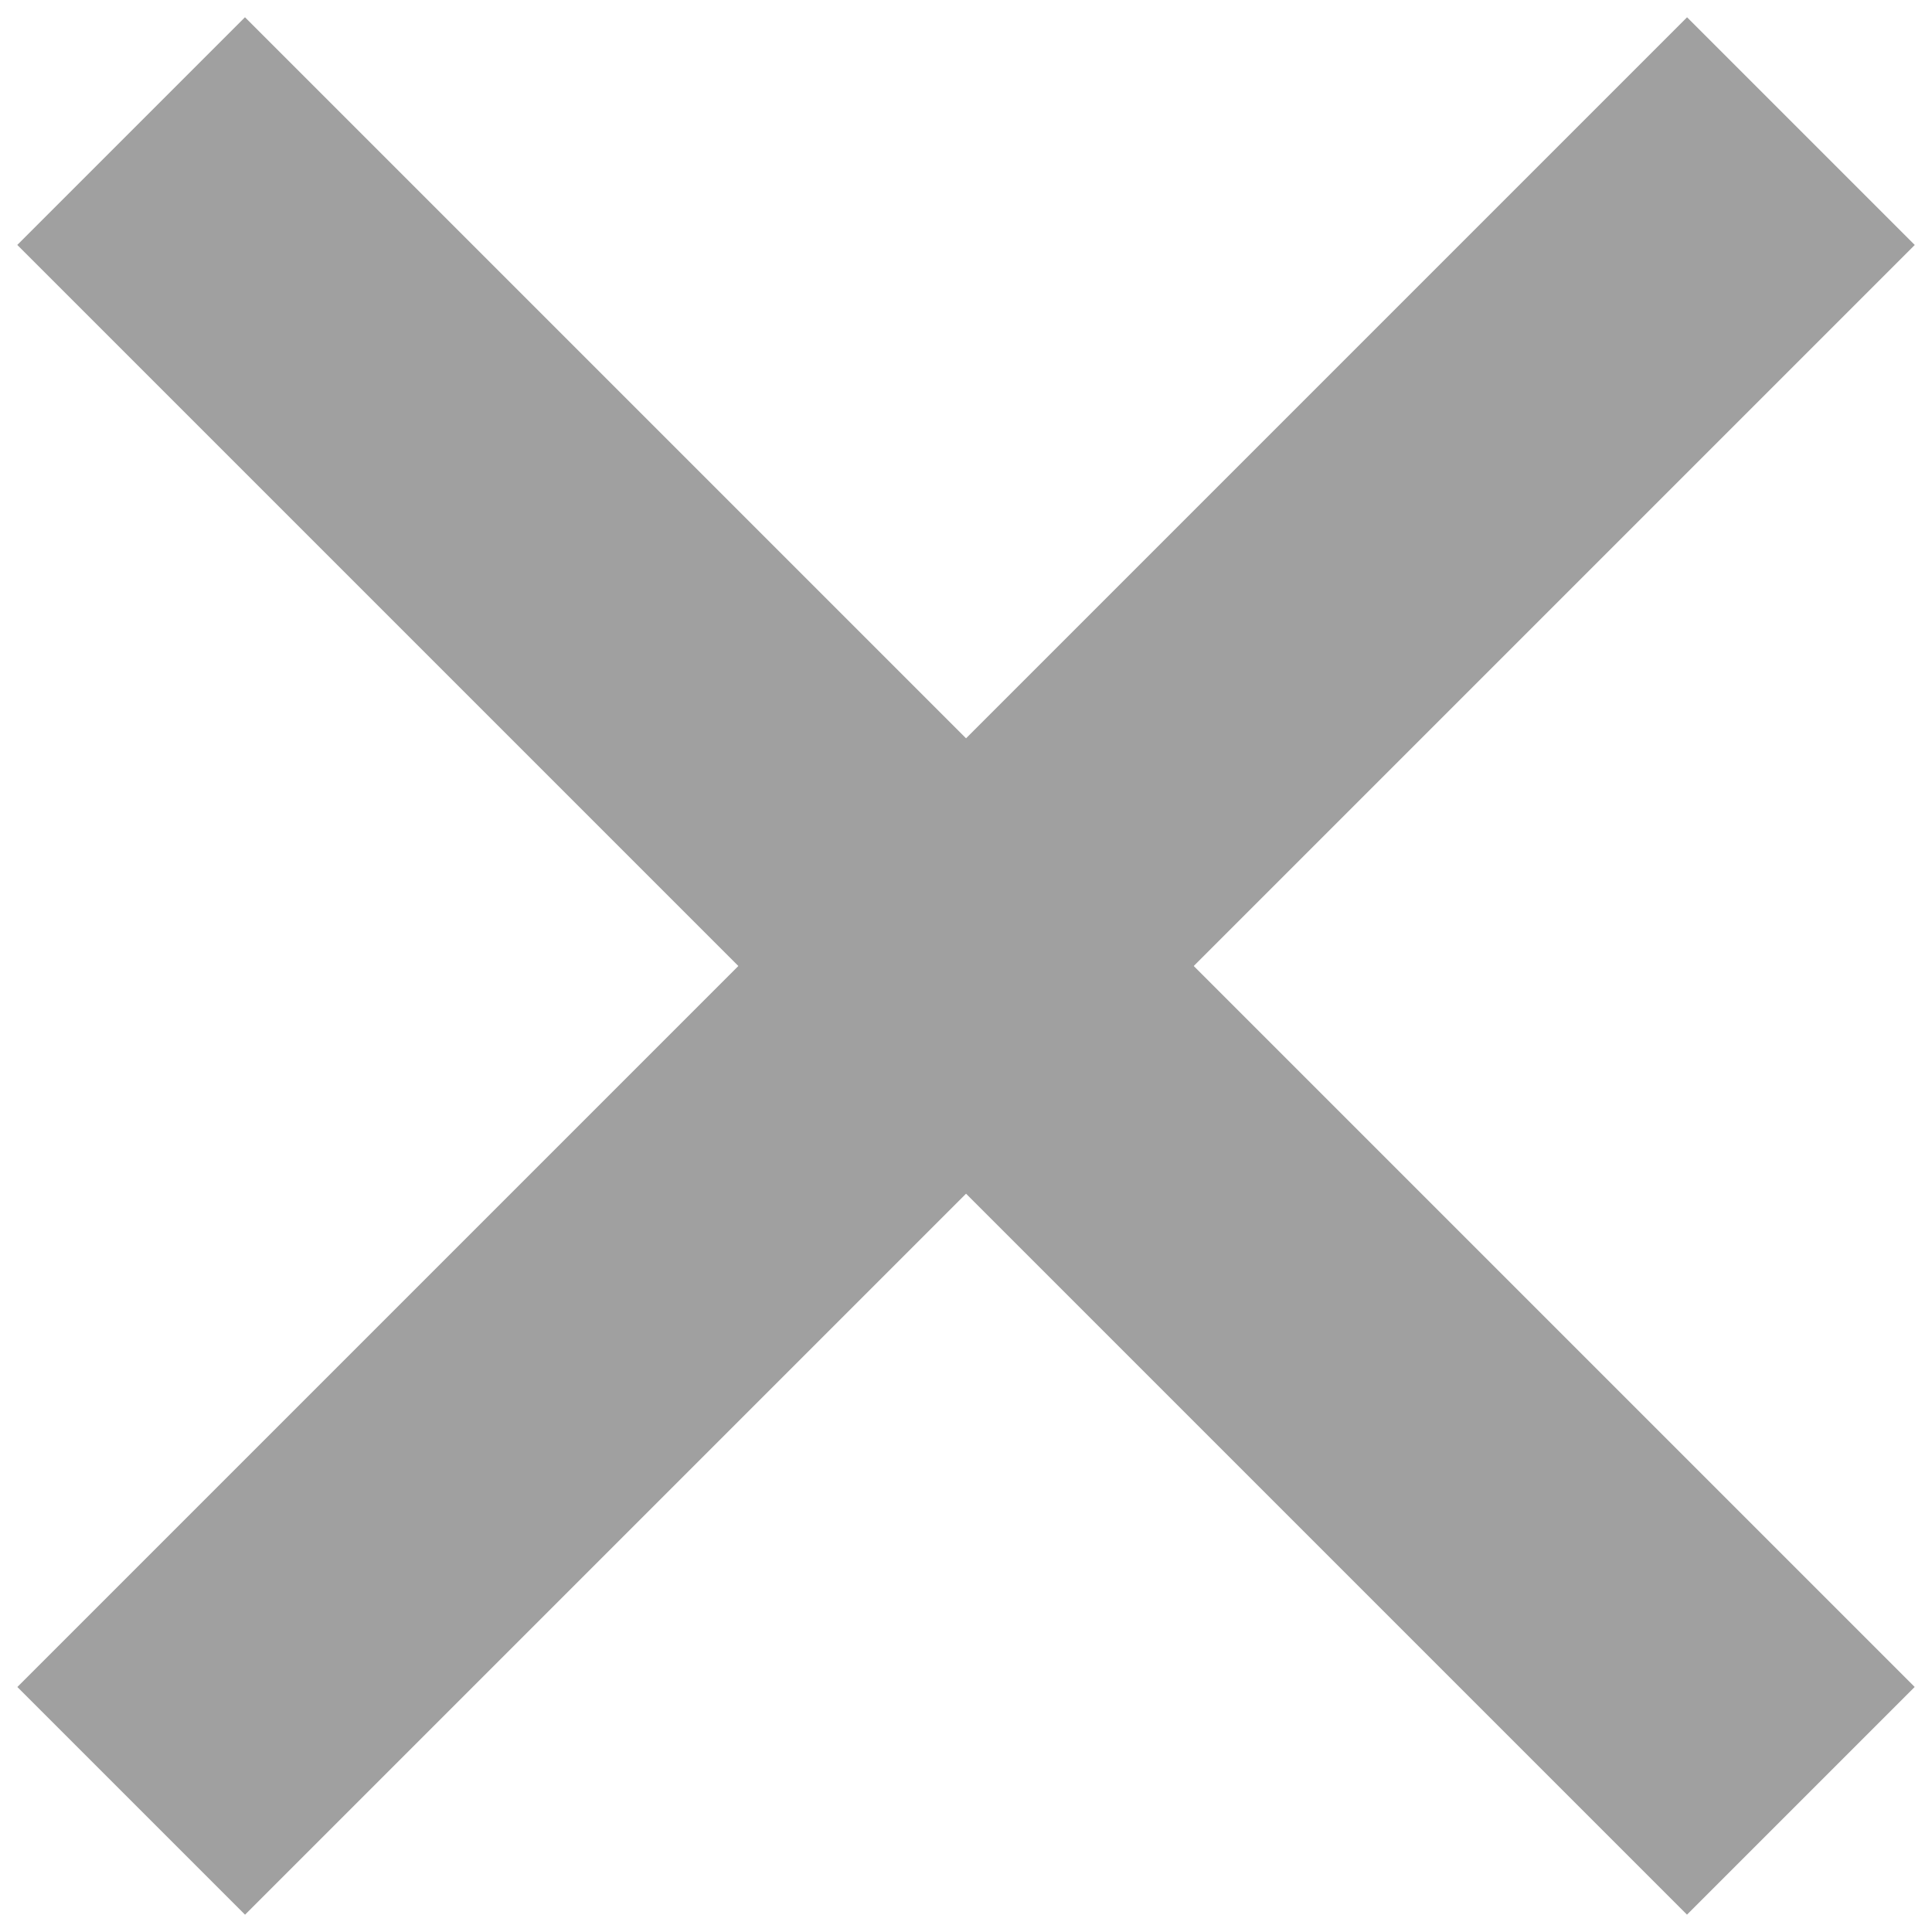 <svg width="18" height="18" viewBox="0 0 18 18" fill="none" xmlns="http://www.w3.org/2000/svg">
<rect x="0.161" y="2.282" width="3" height="22" transform="rotate(-45 0.161 2.282)" fill="#A0A0A0"/>
<rect x="15.718" y="0.161" width="3" height="22" transform="rotate(45 15.718 0.161)" fill="#A0A0A0"/>
</svg>
